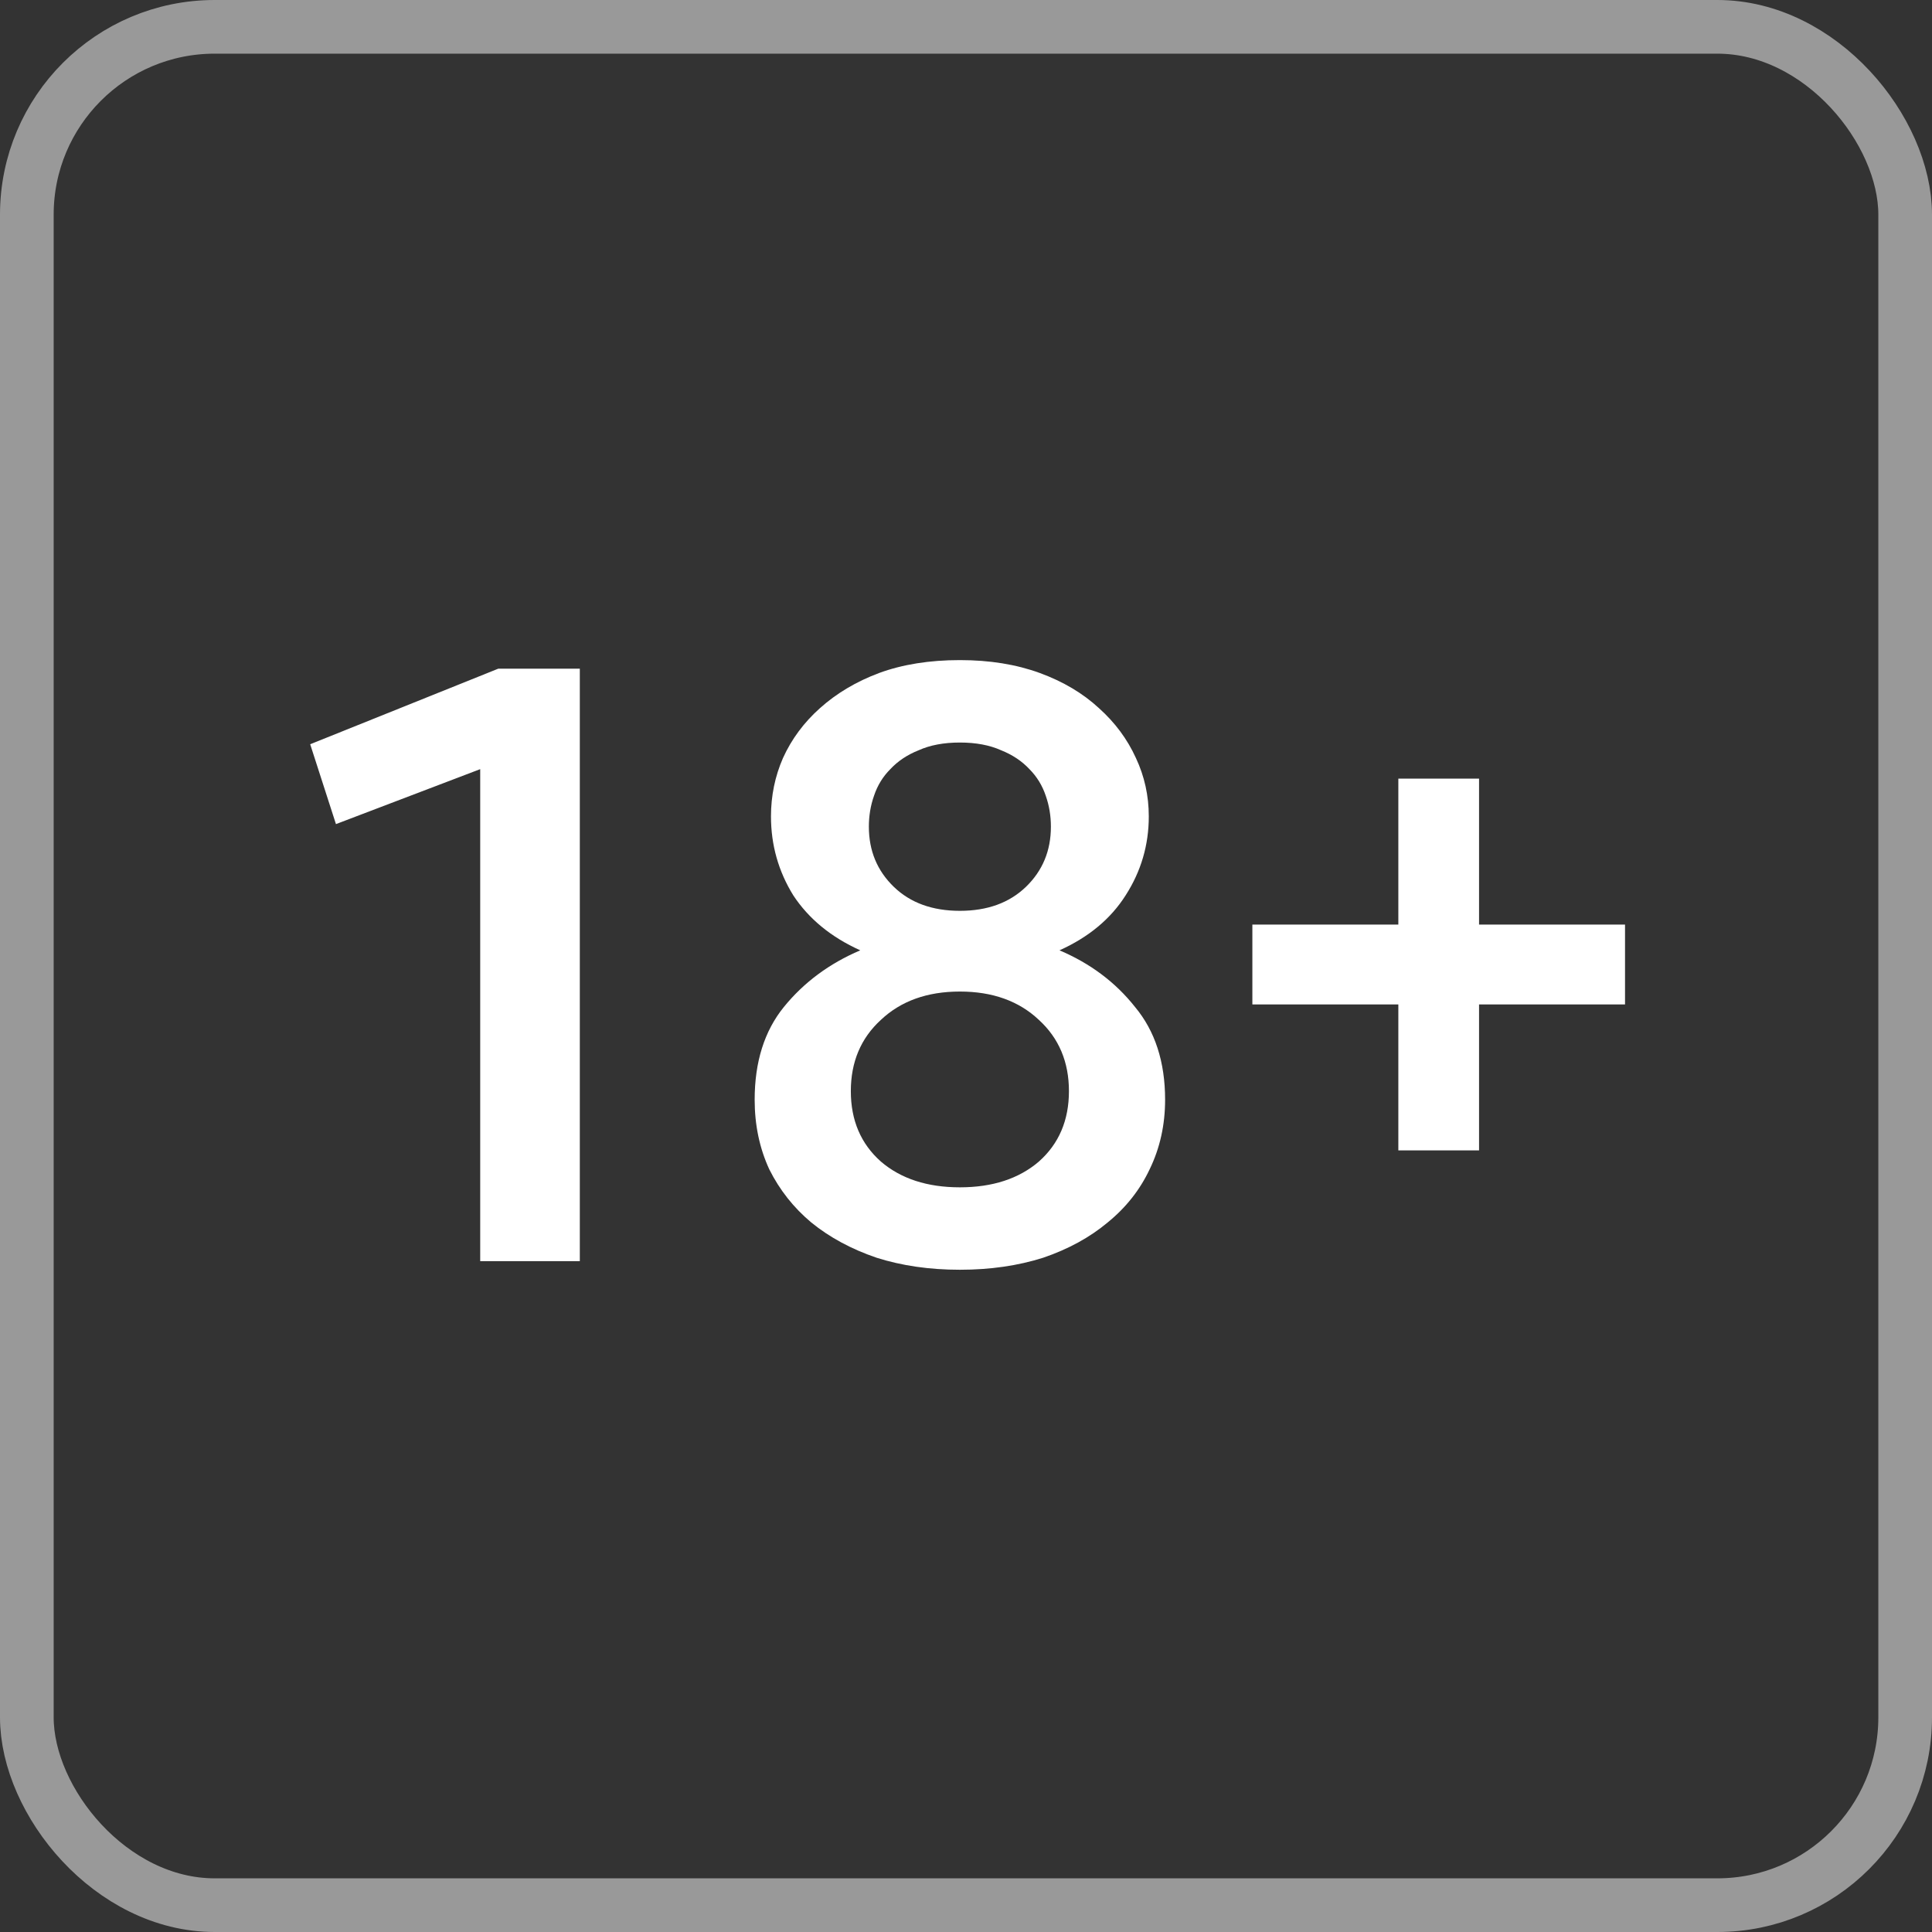 <svg width="36" height="36" viewBox="0 0 36 36" fill="none" xmlns="http://www.w3.org/2000/svg">
<rect x="0" y="0" width="36" height="36" fill="#333333" stroke="none"/>
<path d="M10.804 23.5H8.948V14.332L6.26 15.356L5.78 13.868L9.284 12.46H10.804V23.5ZM20.974 16.684C20.697 17.121 20.286 17.463 19.742 17.708C20.318 17.953 20.787 18.305 21.15 18.764C21.523 19.212 21.71 19.788 21.71 20.492C21.71 20.961 21.614 21.393 21.422 21.788C21.241 22.172 20.979 22.503 20.638 22.78C20.307 23.057 19.907 23.276 19.438 23.436C18.968 23.585 18.451 23.66 17.886 23.66C17.32 23.66 16.803 23.585 16.334 23.436C15.864 23.276 15.459 23.057 15.118 22.78C14.787 22.503 14.526 22.172 14.334 21.788C14.152 21.393 14.062 20.961 14.062 20.492C14.062 19.788 14.243 19.212 14.606 18.764C14.979 18.305 15.454 17.953 16.03 17.708C15.486 17.463 15.07 17.121 14.782 16.684C14.505 16.236 14.366 15.745 14.366 15.212C14.366 14.828 14.441 14.465 14.59 14.124C14.75 13.772 14.979 13.463 15.278 13.196C15.587 12.919 15.955 12.7 16.382 12.54C16.819 12.38 17.32 12.3 17.886 12.3C18.441 12.3 18.936 12.38 19.374 12.54C19.811 12.7 20.179 12.919 20.478 13.196C20.776 13.463 21.006 13.772 21.166 14.124C21.326 14.465 21.406 14.828 21.406 15.212C21.406 15.745 21.262 16.236 20.974 16.684ZM19.358 21.644C19.731 21.313 19.918 20.876 19.918 20.332C19.918 19.788 19.731 19.345 19.358 19.004C18.985 18.652 18.494 18.476 17.886 18.476C17.278 18.476 16.787 18.652 16.414 19.004C16.041 19.345 15.854 19.788 15.854 20.332C15.854 20.876 16.041 21.313 16.414 21.644C16.787 21.964 17.278 22.124 17.886 22.124C18.494 22.124 18.985 21.964 19.358 21.644ZM19.118 16.524C19.427 16.225 19.582 15.852 19.582 15.404C19.582 15.201 19.55 15.009 19.486 14.828C19.422 14.636 19.32 14.471 19.182 14.332C19.043 14.183 18.867 14.065 18.654 13.98C18.441 13.884 18.184 13.836 17.886 13.836C17.587 13.836 17.331 13.884 17.118 13.98C16.904 14.065 16.729 14.183 16.59 14.332C16.451 14.471 16.35 14.636 16.286 14.828C16.222 15.009 16.19 15.201 16.19 15.404C16.19 15.852 16.345 16.225 16.654 16.524C16.963 16.823 17.374 16.972 17.886 16.972C18.398 16.972 18.808 16.823 19.118 16.524ZM30.28 18.716H27.56V21.436H26.056V18.716H23.336V17.228H26.056V14.508H27.56V17.228H30.28V18.716Z" fill="white"/>
<rect x="0.5" y="0.5" width="35" height="35" rx="3.5" stroke="white" stroke-opacity="0.5"/>
</svg>
